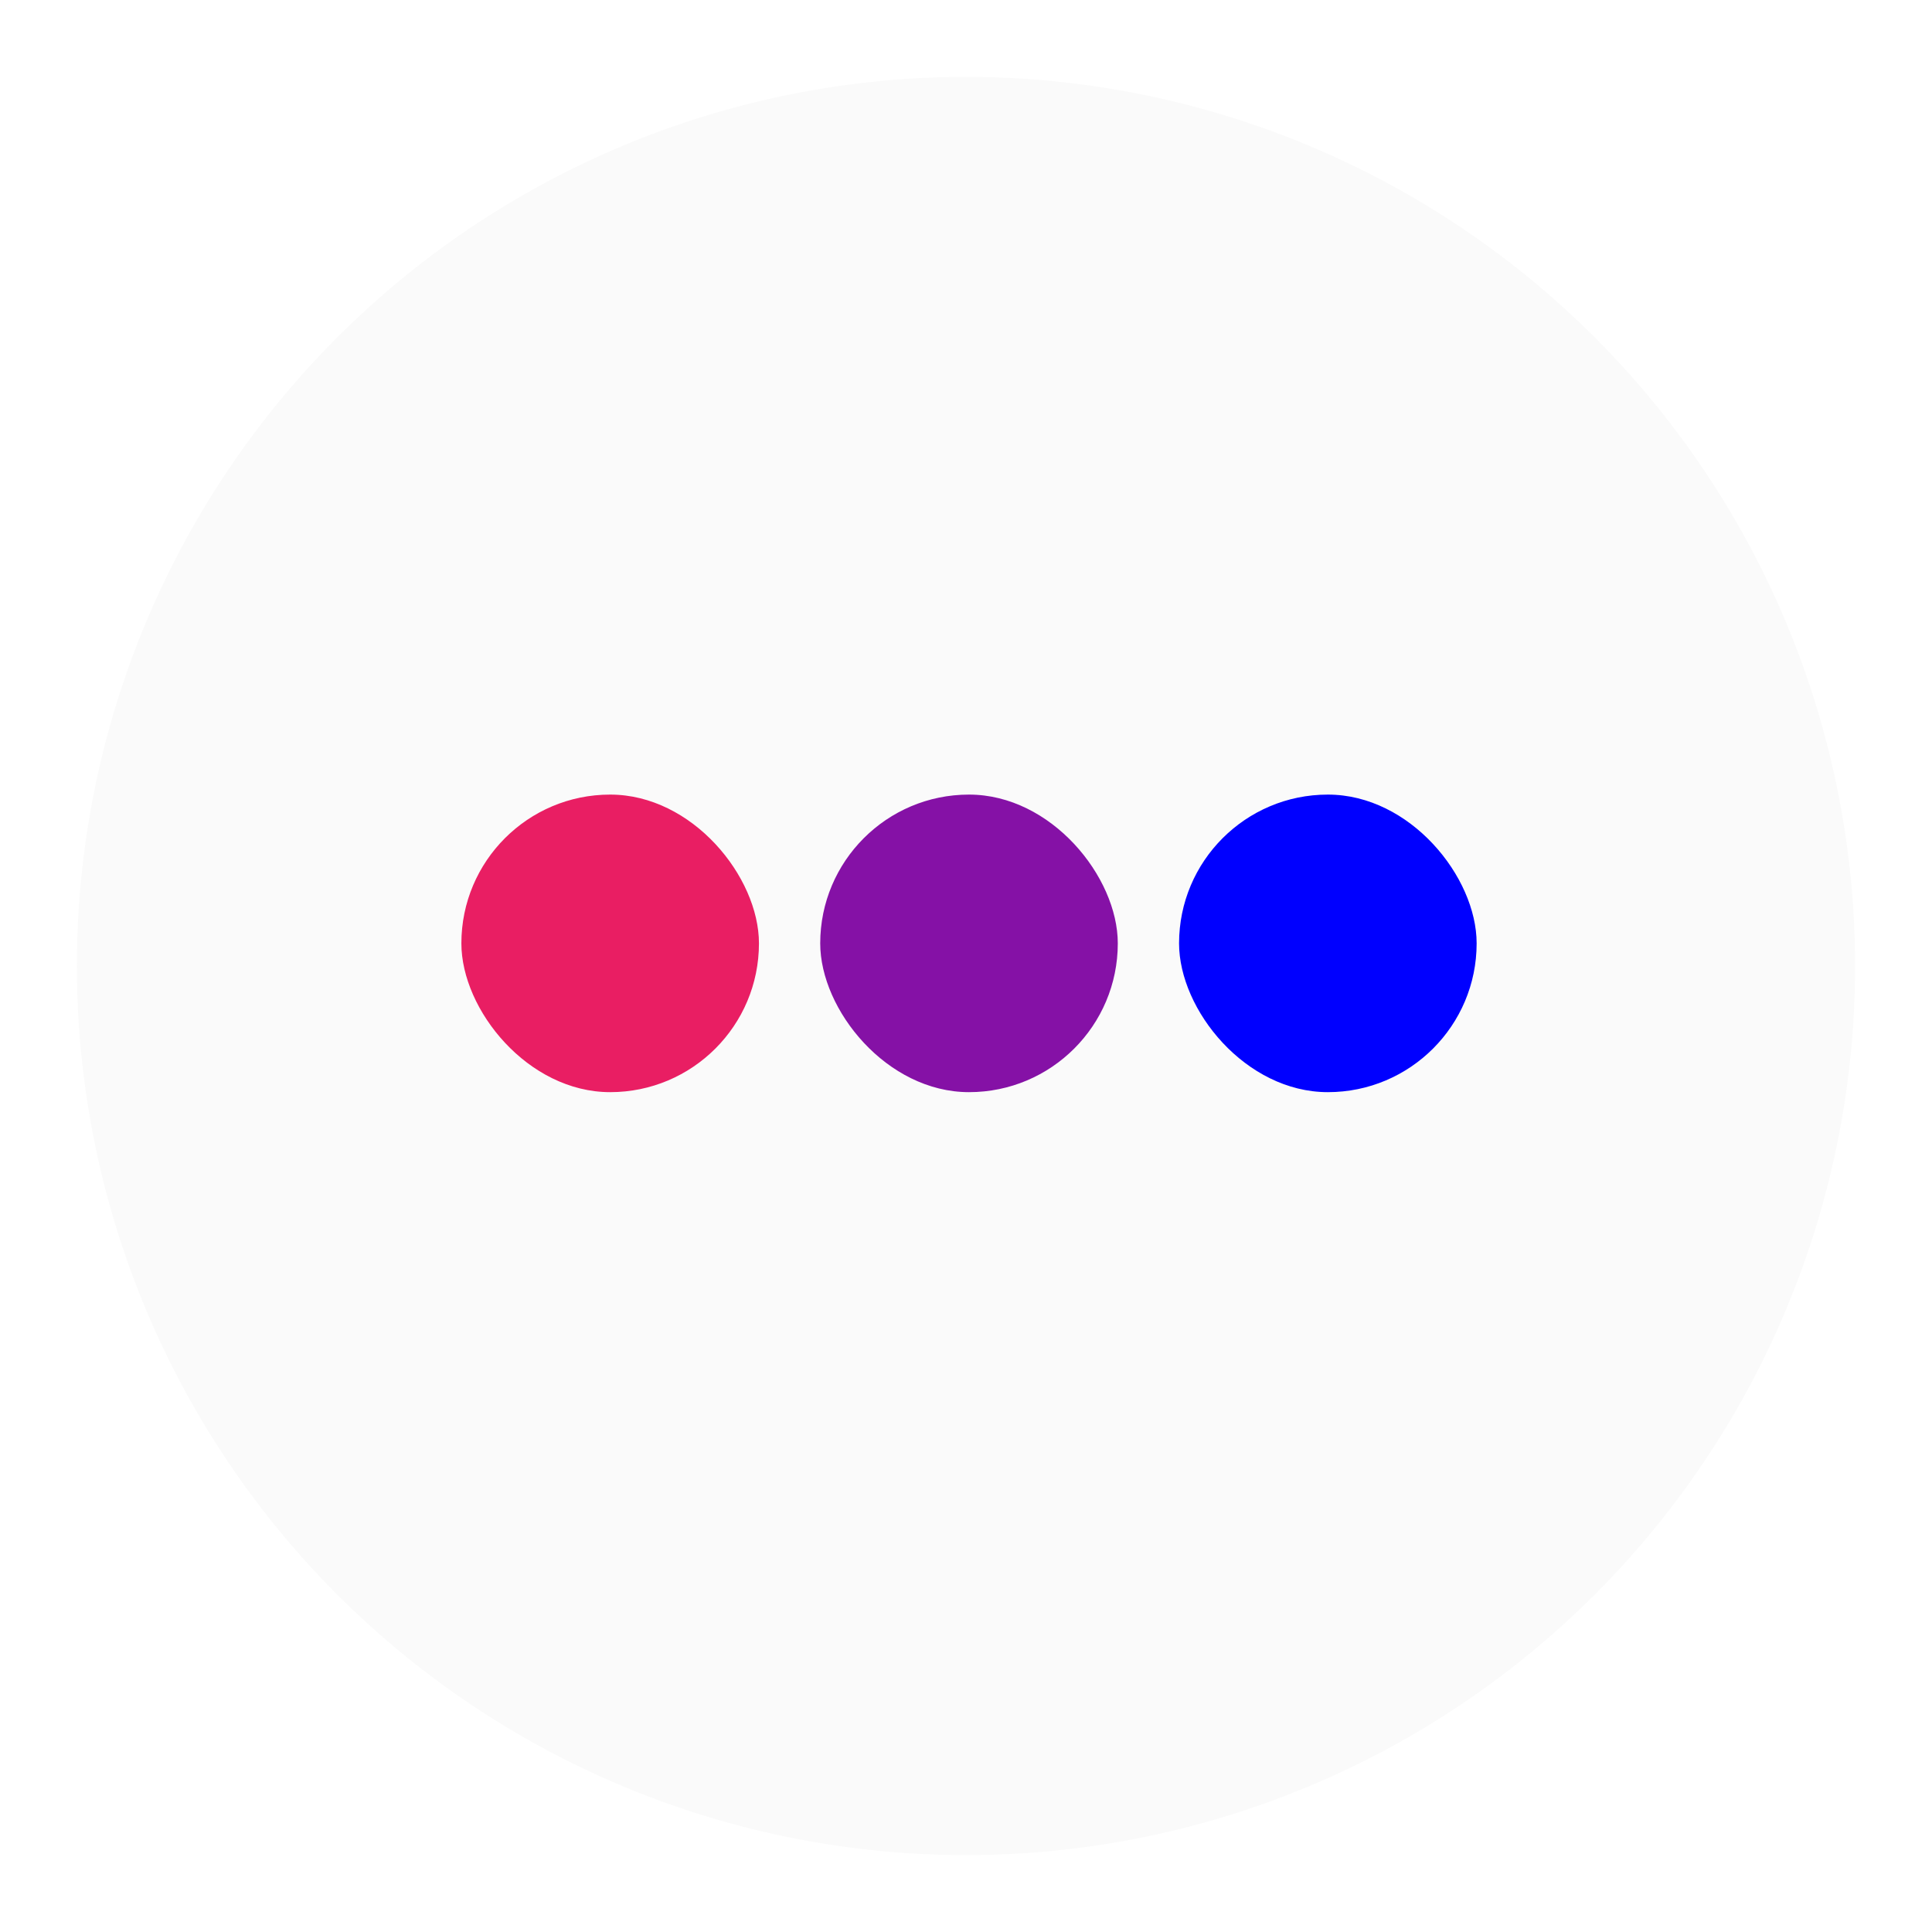 <svg xmlns="http://www.w3.org/2000/svg" xmlns:xlink="http://www.w3.org/1999/xlink" width="226.127" height="226.127" viewBox="0 0 226.127 226.127">
  <defs>
    <filter id="Path_18" x="0" y="0" width="226.127" height="226.127" filterUnits="userSpaceOnUse">
      <feOffset dy="3" input="SourceAlpha"/>
      <feGaussianBlur stdDeviation="3" result="blur"/>
      <feFlood flood-opacity="0.161"/>
      <feComposite operator="in" in2="blur"/>
      <feComposite in="SourceGraphic"/>
    </filter>
  </defs>
  <g id="burger-menu" transform="translate(-1291 -661)">
    <g transform="matrix(1, 0, 0, 1, 1291, 661)" filter="url(#Path_18)">
      <path id="Path_18-2" data-name="Path 18" d="M104.063,0A104.063,104.063,0,1,1,0,104.063,104.063,104.063,0,0,1,104.063,0Z" transform="translate(9 6)" fill="#fafafa"/>
    </g>
    <rect id="Rectangle_79" data-name="Rectangle 79" width="34.829" height="34.828" rx="17.414" transform="translate(1429.001 754.001)" fill="blue"/>
    <rect id="Rectangle_80" data-name="Rectangle 80" width="34.829" height="34.828" rx="17.414" transform="translate(1387.001 754.001)" fill="#8511a6"/>
    <rect id="Rectangle_81" data-name="Rectangle 81" width="34.829" height="34.828" rx="17.414" transform="translate(1345.001 754.001)" fill="#e91e63"/>
  </g>
</svg>
